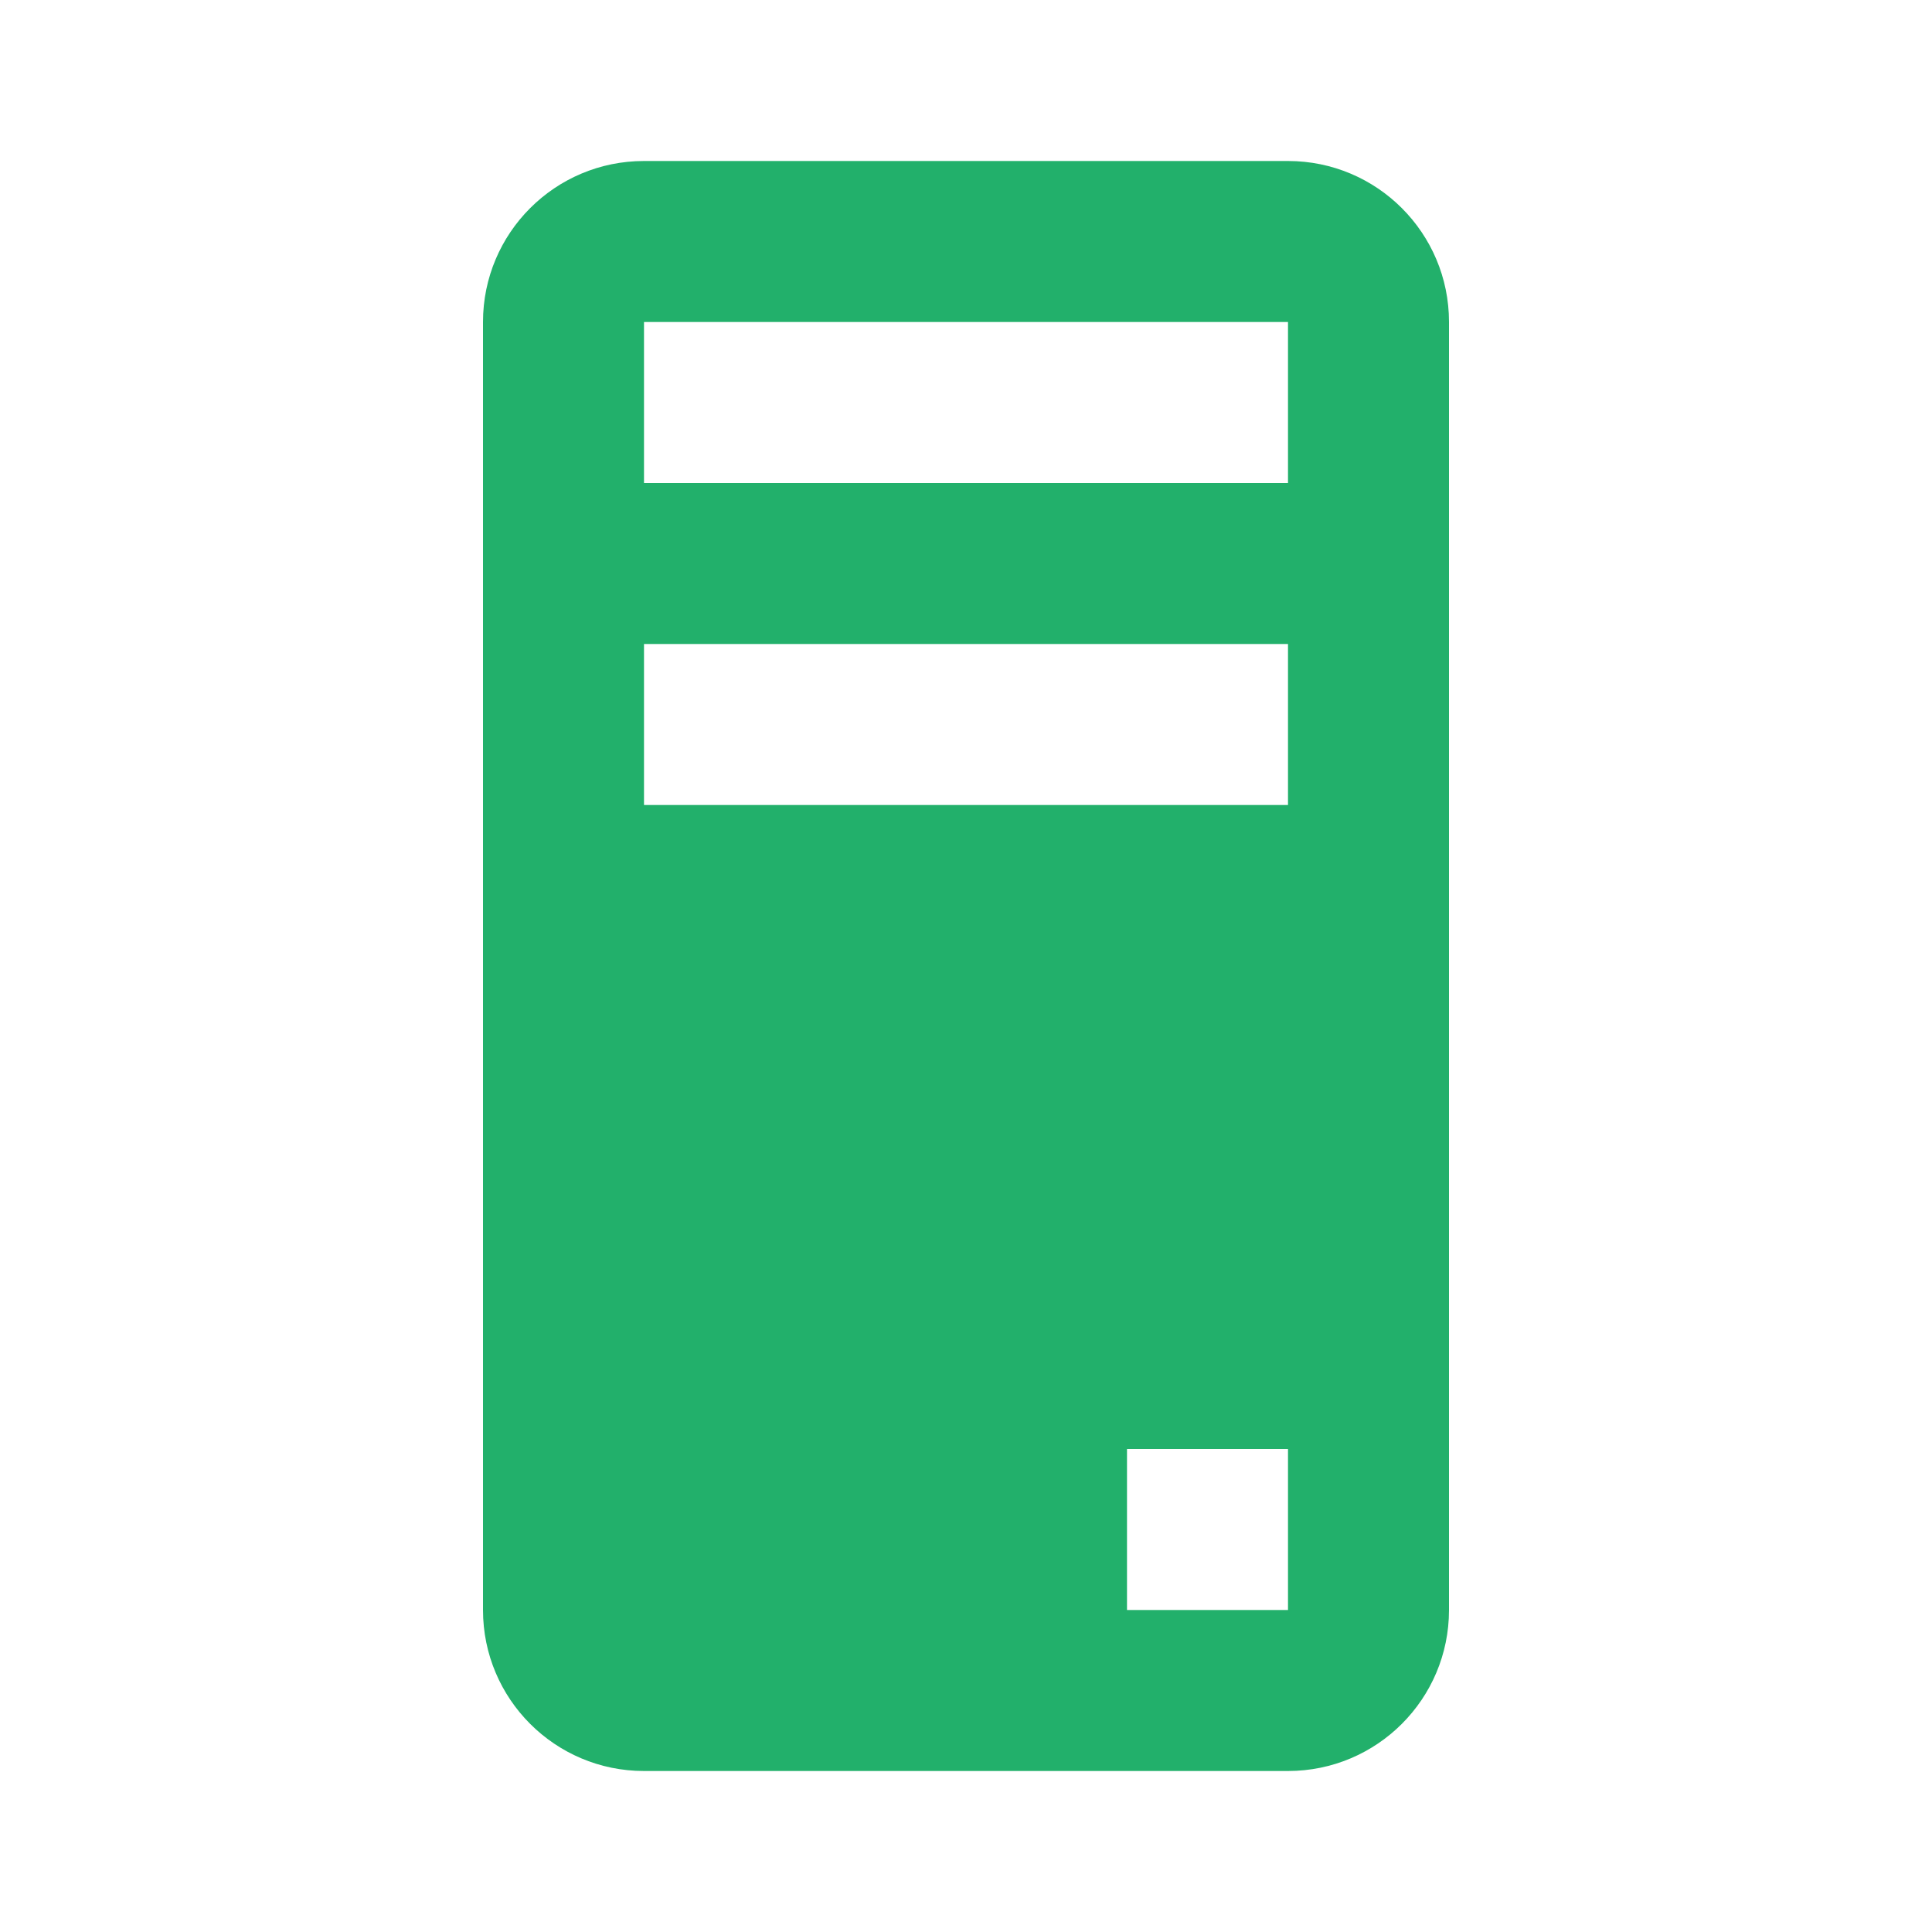 <?xml version="1.0" encoding="utf-8"?>
<!DOCTYPE svg PUBLIC "-//W3C//DTD SVG 1.1//EN" "http://www.w3.org/Graphics/SVG/1.1/DTD/svg11.dtd">
<svg xmlns="http://www.w3.org/2000/svg" xmlns:xlink="http://www.w3.org/1999/xlink" version="1.1" baseProfile="full" width="24" height="24" viewBox="0 0 24.00 24.00" enable-background="new 0 0 24.00 24.00" xml:space="preserve">
	<path fill="#05A657" fill-opacity="0.882" stroke-width="0.2" stroke-linejoin="round" d="M 8,2L 16,2C 17.105,2 18,2.895 18,4L 18,20C 18,21.105 17.105,22 16,22L 8,22C 6.895,22 6,21.105 6,20L 6,4C 6,2.895 6.895,2 8,2 Z M 8,4L 8,6L 16,6L 16,4L 8,4 Z M 16,8L 8,8L 8,10L 16,10L 16,8 Z M 16,18L 14,18L 14,20L 16,20L 16,18 Z "/>
</svg>
